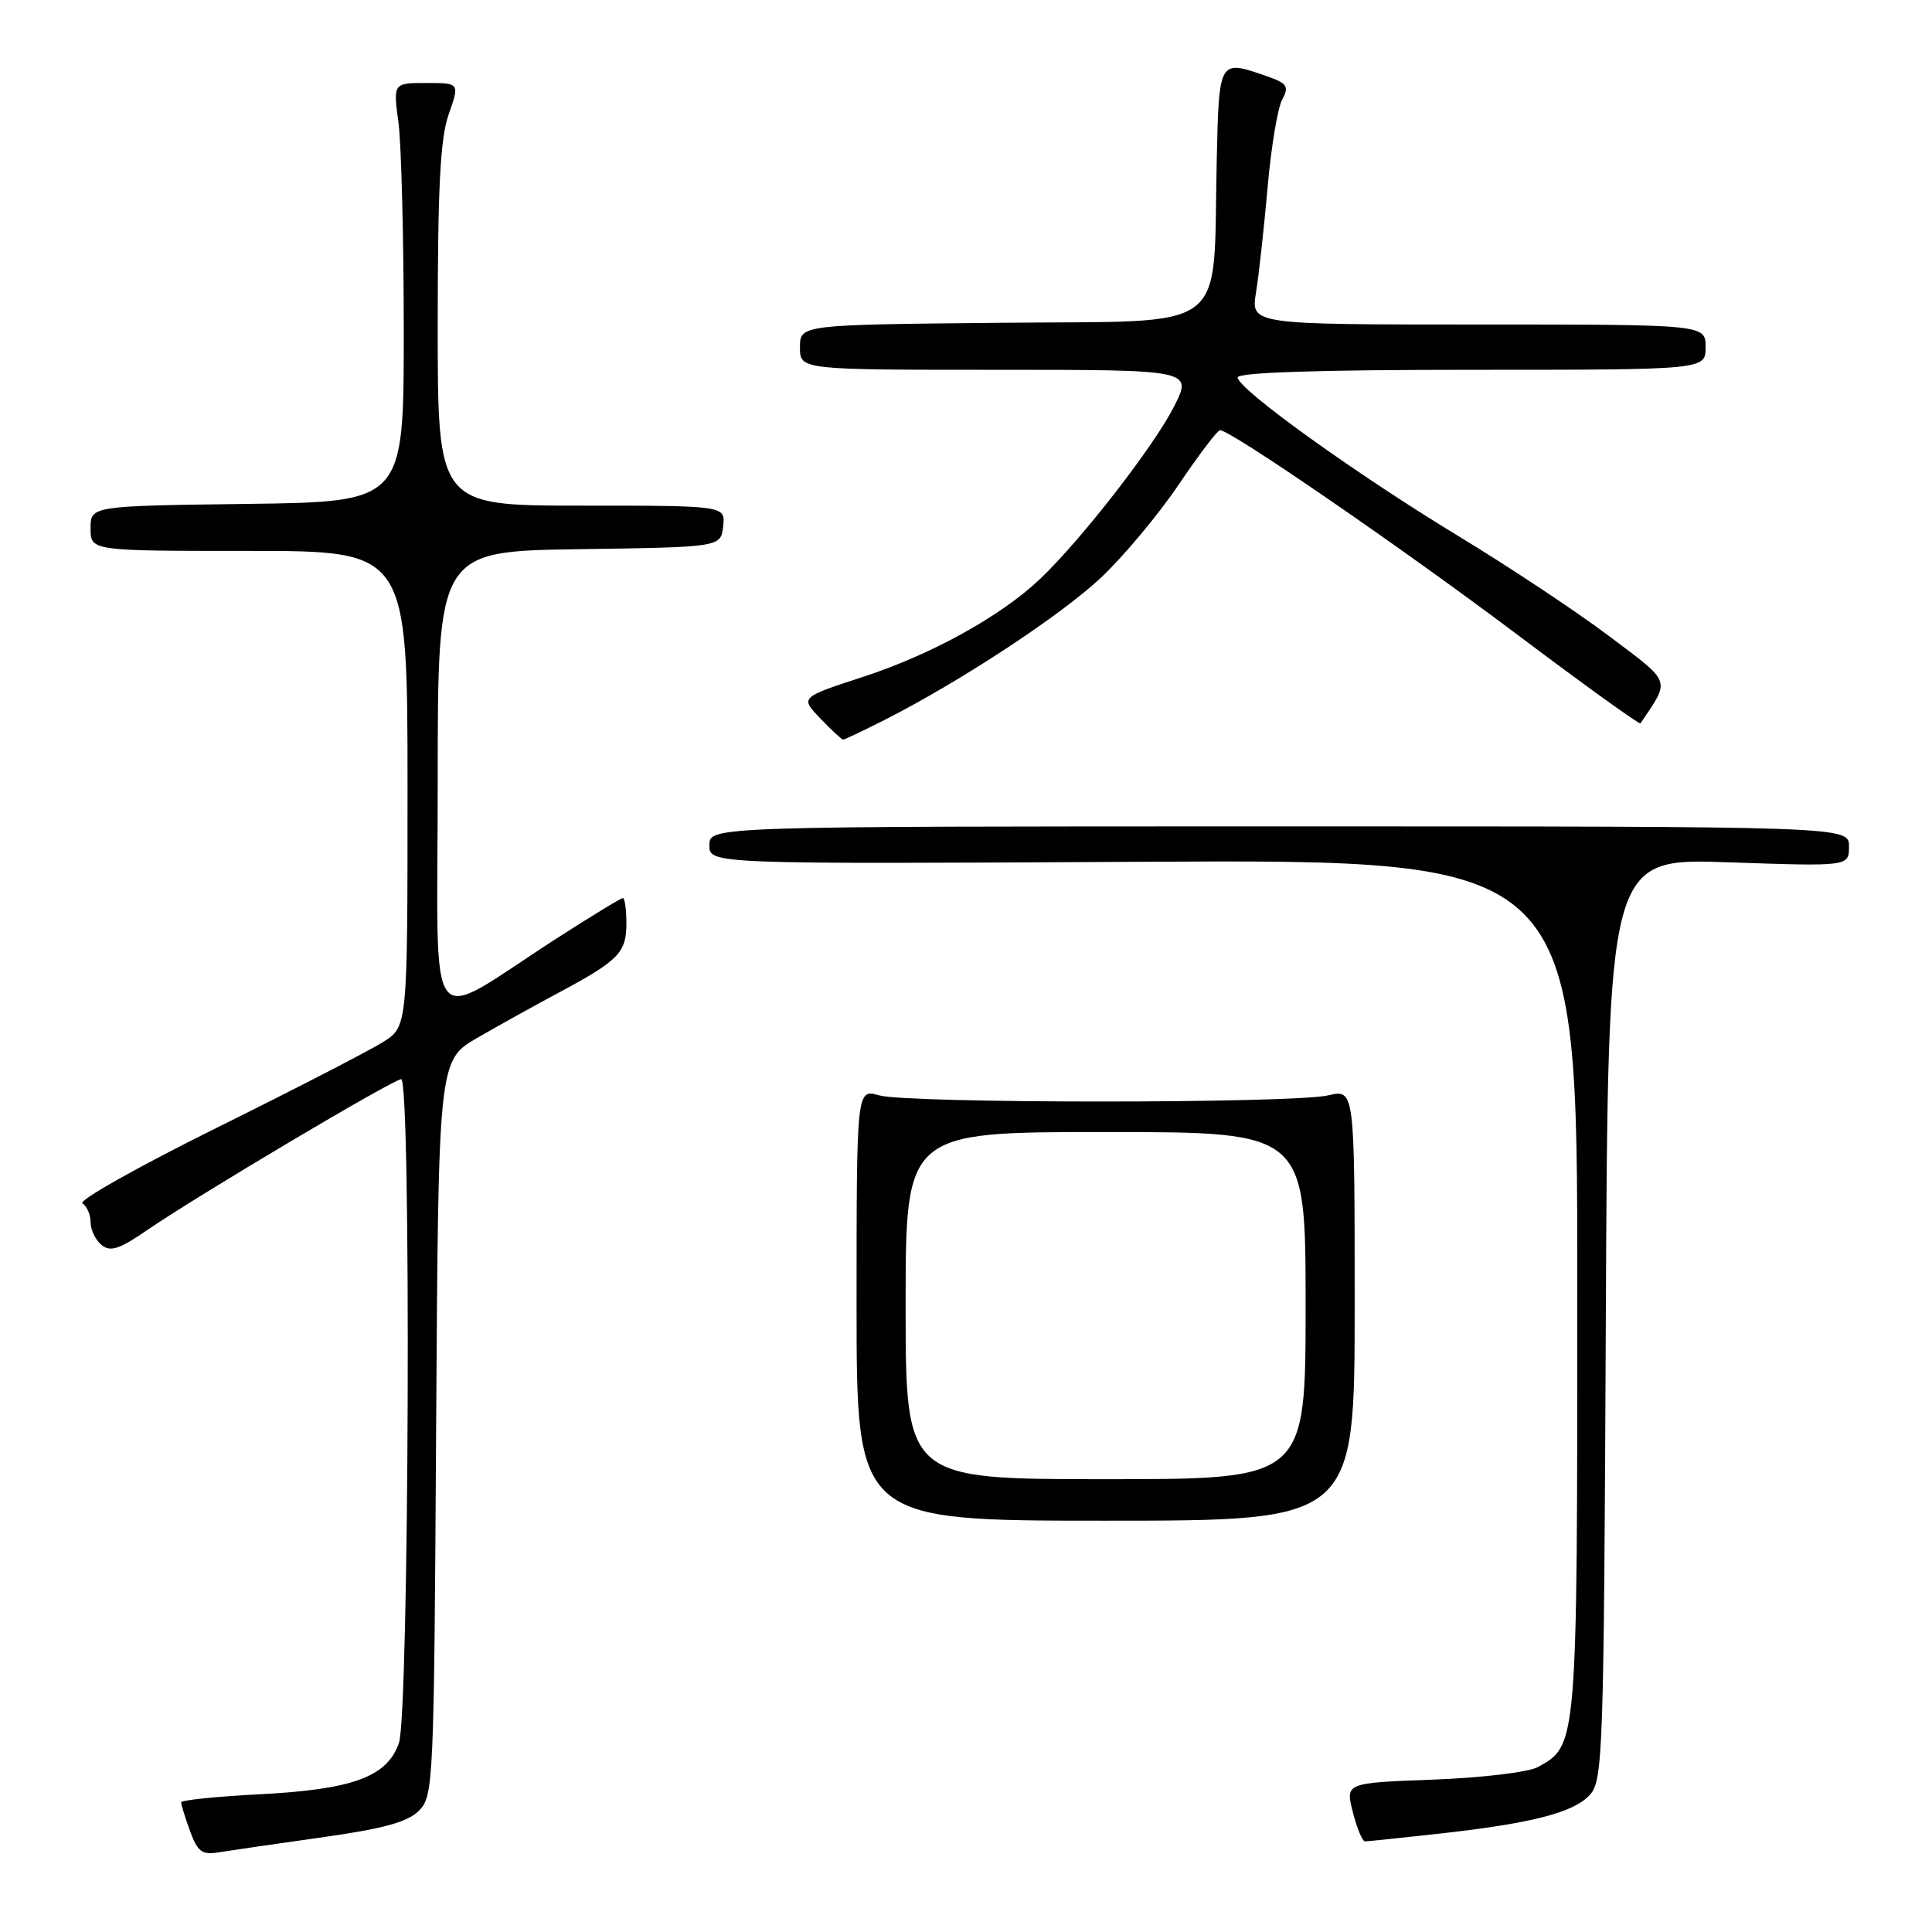 <?xml version="1.0" encoding="UTF-8" standalone="no"?>
<!DOCTYPE svg PUBLIC "-//W3C//DTD SVG 1.1//EN" "http://www.w3.org/Graphics/SVG/1.1/DTD/svg11.dtd" >
<svg xmlns="http://www.w3.org/2000/svg" xmlns:xlink="http://www.w3.org/1999/xlink" version="1.1" viewBox="0 0 256 256">
 <g >
 <path fill="currentColor"
d=" M 42.50 243.48 C 50.74 242.33 54.00 241.44 55.50 239.94 C 57.44 238.01 57.51 236.41 57.79 189.22 C 58.09 140.50 58.09 140.50 63.28 137.50 C 66.14 135.85 71.00 133.15 74.09 131.50 C 81.97 127.28 83.00 126.23 83.00 122.38 C 83.00 120.52 82.79 119.00 82.53 119.00 C 82.28 119.00 78.34 121.40 73.78 124.33 C 56.03 135.76 58.00 138.35 58.00 103.60 C 58.00 73.04 58.00 73.04 76.75 72.77 C 95.50 72.50 95.50 72.50 95.82 69.75 C 96.13 67.00 96.13 67.00 77.07 67.00 C 58.00 67.00 58.00 67.00 58.00 43.13 C 58.00 24.78 58.34 18.30 59.46 15.13 C 60.91 11.00 60.91 11.00 56.50 11.00 C 52.09 11.00 52.09 11.00 52.80 16.25 C 53.18 19.14 53.50 31.62 53.50 44.00 C 53.50 66.50 53.50 66.50 32.75 66.77 C 12.00 67.04 12.00 67.04 12.00 70.02 C 12.00 73.00 12.00 73.00 33.00 73.00 C 54.00 73.00 54.00 73.00 54.00 104.51 C 54.00 136.03 54.00 136.03 50.75 138.08 C 48.96 139.21 39.03 144.33 28.67 149.46 C 18.32 154.59 10.33 159.09 10.92 159.45 C 11.51 159.82 12.00 160.94 12.00 161.94 C 12.00 162.94 12.65 164.30 13.45 164.96 C 14.62 165.93 15.81 165.54 19.60 162.93 C 26.08 158.47 52.13 143.00 53.16 143.00 C 54.50 143.00 54.21 227.09 52.86 230.96 C 51.29 235.46 46.75 237.12 34.25 237.76 C 28.61 238.05 24.00 238.53 24.00 238.82 C 24.00 239.12 24.53 240.83 25.18 242.62 C 26.17 245.35 26.77 245.81 28.93 245.45 C 30.34 245.22 36.45 244.33 42.50 243.48 Z  M 190.50 242.99 C 202.94 241.62 208.52 240.19 210.67 237.82 C 212.40 235.91 212.52 232.31 212.78 174.75 C 213.06 113.70 213.06 113.70 229.03 114.26 C 245.00 114.81 245.00 114.81 245.00 112.16 C 245.00 109.50 245.00 109.50 169.50 109.50 C 94.00 109.50 94.00 109.50 94.00 112.00 C 94.00 114.50 94.00 114.50 151.50 114.19 C 209.00 113.88 209.00 113.88 209.00 170.49 C 209.00 231.58 209.02 231.28 203.74 234.16 C 202.51 234.83 196.27 235.57 189.89 235.81 C 178.27 236.24 178.27 236.24 179.26 240.12 C 179.80 242.25 180.53 244.00 180.87 243.99 C 181.22 243.99 185.55 243.54 190.50 242.99 Z  M 179.50 172.91 C 179.50 144.32 179.50 144.32 176.00 145.14 C 171.32 146.23 120.29 146.23 116.49 145.14 C 113.50 144.29 113.50 144.29 113.50 172.89 C 113.50 201.50 113.50 201.50 146.50 201.50 C 179.50 201.50 179.50 201.50 179.50 172.91 Z  M 117.24 95.38 C 127.20 90.33 140.55 81.56 145.88 76.55 C 148.83 73.77 153.46 68.24 156.16 64.25 C 158.85 60.26 161.33 57.00 161.66 57.00 C 163.08 57.00 185.81 72.63 200.82 83.92 C 209.79 90.67 217.24 96.04 217.37 95.85 C 221.35 89.93 221.60 90.60 213.20 84.28 C 208.94 81.06 199.95 75.10 193.24 71.03 C 179.55 62.72 164.00 51.54 164.00 50.01 C 164.00 49.35 174.81 49.00 195.00 49.00 C 226.00 49.00 226.00 49.00 226.00 46.00 C 226.00 43.00 226.00 43.00 195.87 43.00 C 165.74 43.00 165.74 43.00 166.43 38.75 C 166.81 36.41 167.49 30.17 167.96 24.87 C 168.42 19.57 169.29 14.33 169.89 13.21 C 170.84 11.44 170.58 11.05 167.84 10.09 C 161.48 7.88 161.53 7.80 161.22 21.40 C 160.69 44.54 163.46 42.46 132.72 42.77 C 106.00 43.03 106.00 43.03 106.00 46.02 C 106.00 49.00 106.00 49.00 132.02 49.00 C 158.03 49.00 158.03 49.00 155.55 53.90 C 152.89 59.14 143.32 71.47 137.84 76.69 C 132.66 81.63 123.42 86.74 114.32 89.70 C 106.02 92.41 106.02 92.41 108.70 95.20 C 110.17 96.74 111.53 98.00 111.72 98.00 C 111.91 98.00 114.40 96.82 117.24 95.38 Z  M 120.00 173.00 C 120.00 150.00 120.00 150.00 146.50 150.00 C 173.00 150.00 173.00 150.00 173.00 173.00 C 173.00 196.00 173.00 196.00 146.50 196.00 C 120.00 196.00 120.00 196.00 120.00 173.00 Z "/>
</g>
</svg>